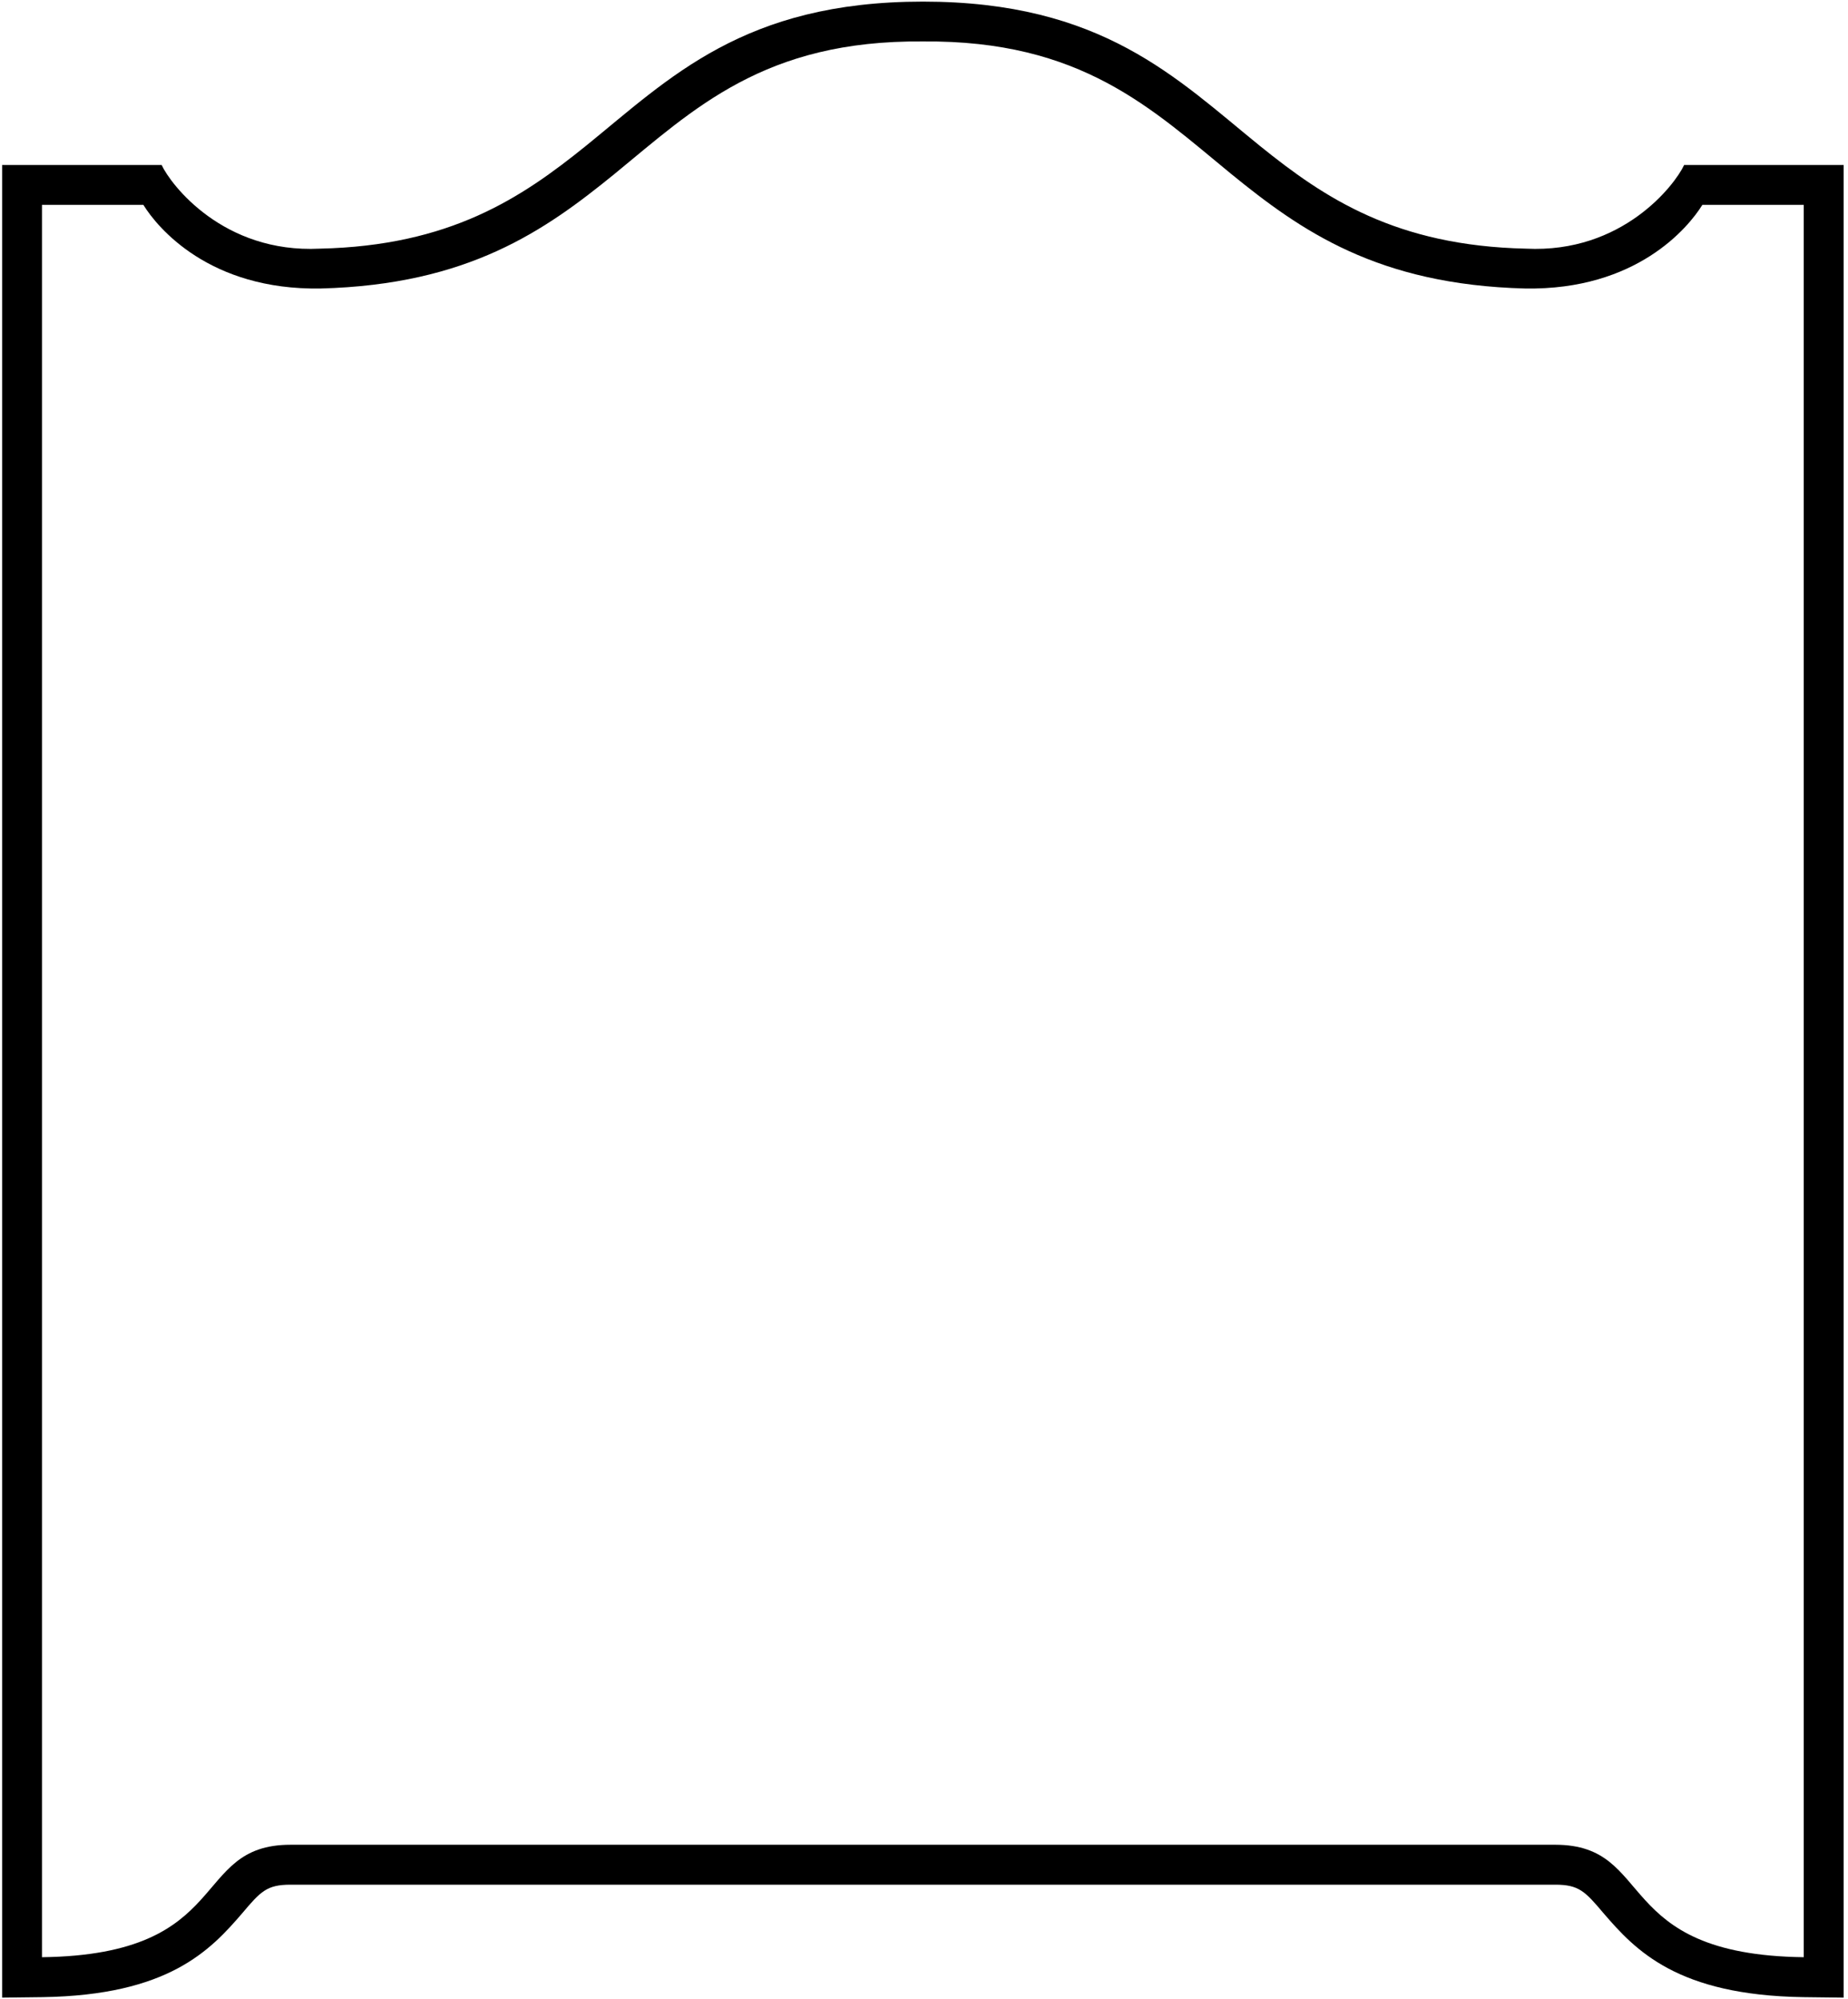 <?xml version="1.0" encoding="UTF-8"?>
<svg xmlns="http://www.w3.org/2000/svg" xmlns:xlink="http://www.w3.org/1999/xlink" width="416pt" height="450pt" viewBox="0 0 416 450" version="1.1">
<g id="surface1">
<path style=" stroke:none;fill-rule:nonzero;fill:rgb(0%,0%,0%);fill-opacity:1;" d="M 379.109 37.145 C 377.055 41.578 365.262 57.051 343.516 55.969 C 314.199 55.32 298.188 44.609 283.586 32.816 C 264.762 17.562 248.102 0.363 207.75 0.363 C 167.398 0.363 150.738 17.562 131.914 32.816 C 117.312 44.609 101.301 55.32 71.984 55.969 C 50.238 57.051 38.449 41.578 36.391 37.145 L 0.477 37.145 L 0.477 449.637 L 9.562 449.527 C 37.906 449.098 47.32 439.035 54.566 430.598 C 58.676 425.73 60.082 424.215 65.383 424.215 L 350.117 424.215 C 355.414 424.215 356.824 425.73 360.934 430.598 C 368.184 439.035 377.594 449.098 405.938 449.527 L 415.023 449.637 L 415.023 37.145 Z M 406.039 440.539 C 362.656 440 372.828 415.227 350.109 415.227 L 65.379 415.227 C 42.66 415.227 52.828 440 9.449 440.539 L 9.449 46.113 L 32.273 46.113 C 35.41 51.195 47.094 65.367 72.191 64.938 C 105.406 64.07 122.605 51.953 138.289 39.188 C 156.25 24.477 172.043 9.008 207.742 9.332 C 243.441 9.008 259.238 24.477 277.195 39.188 C 292.883 51.953 310.082 64.07 343.293 64.938 C 368.391 65.367 380.074 51.195 383.215 46.113 L 406.039 46.113 L 406.039 440.539 "/>
</g>
</svg>
